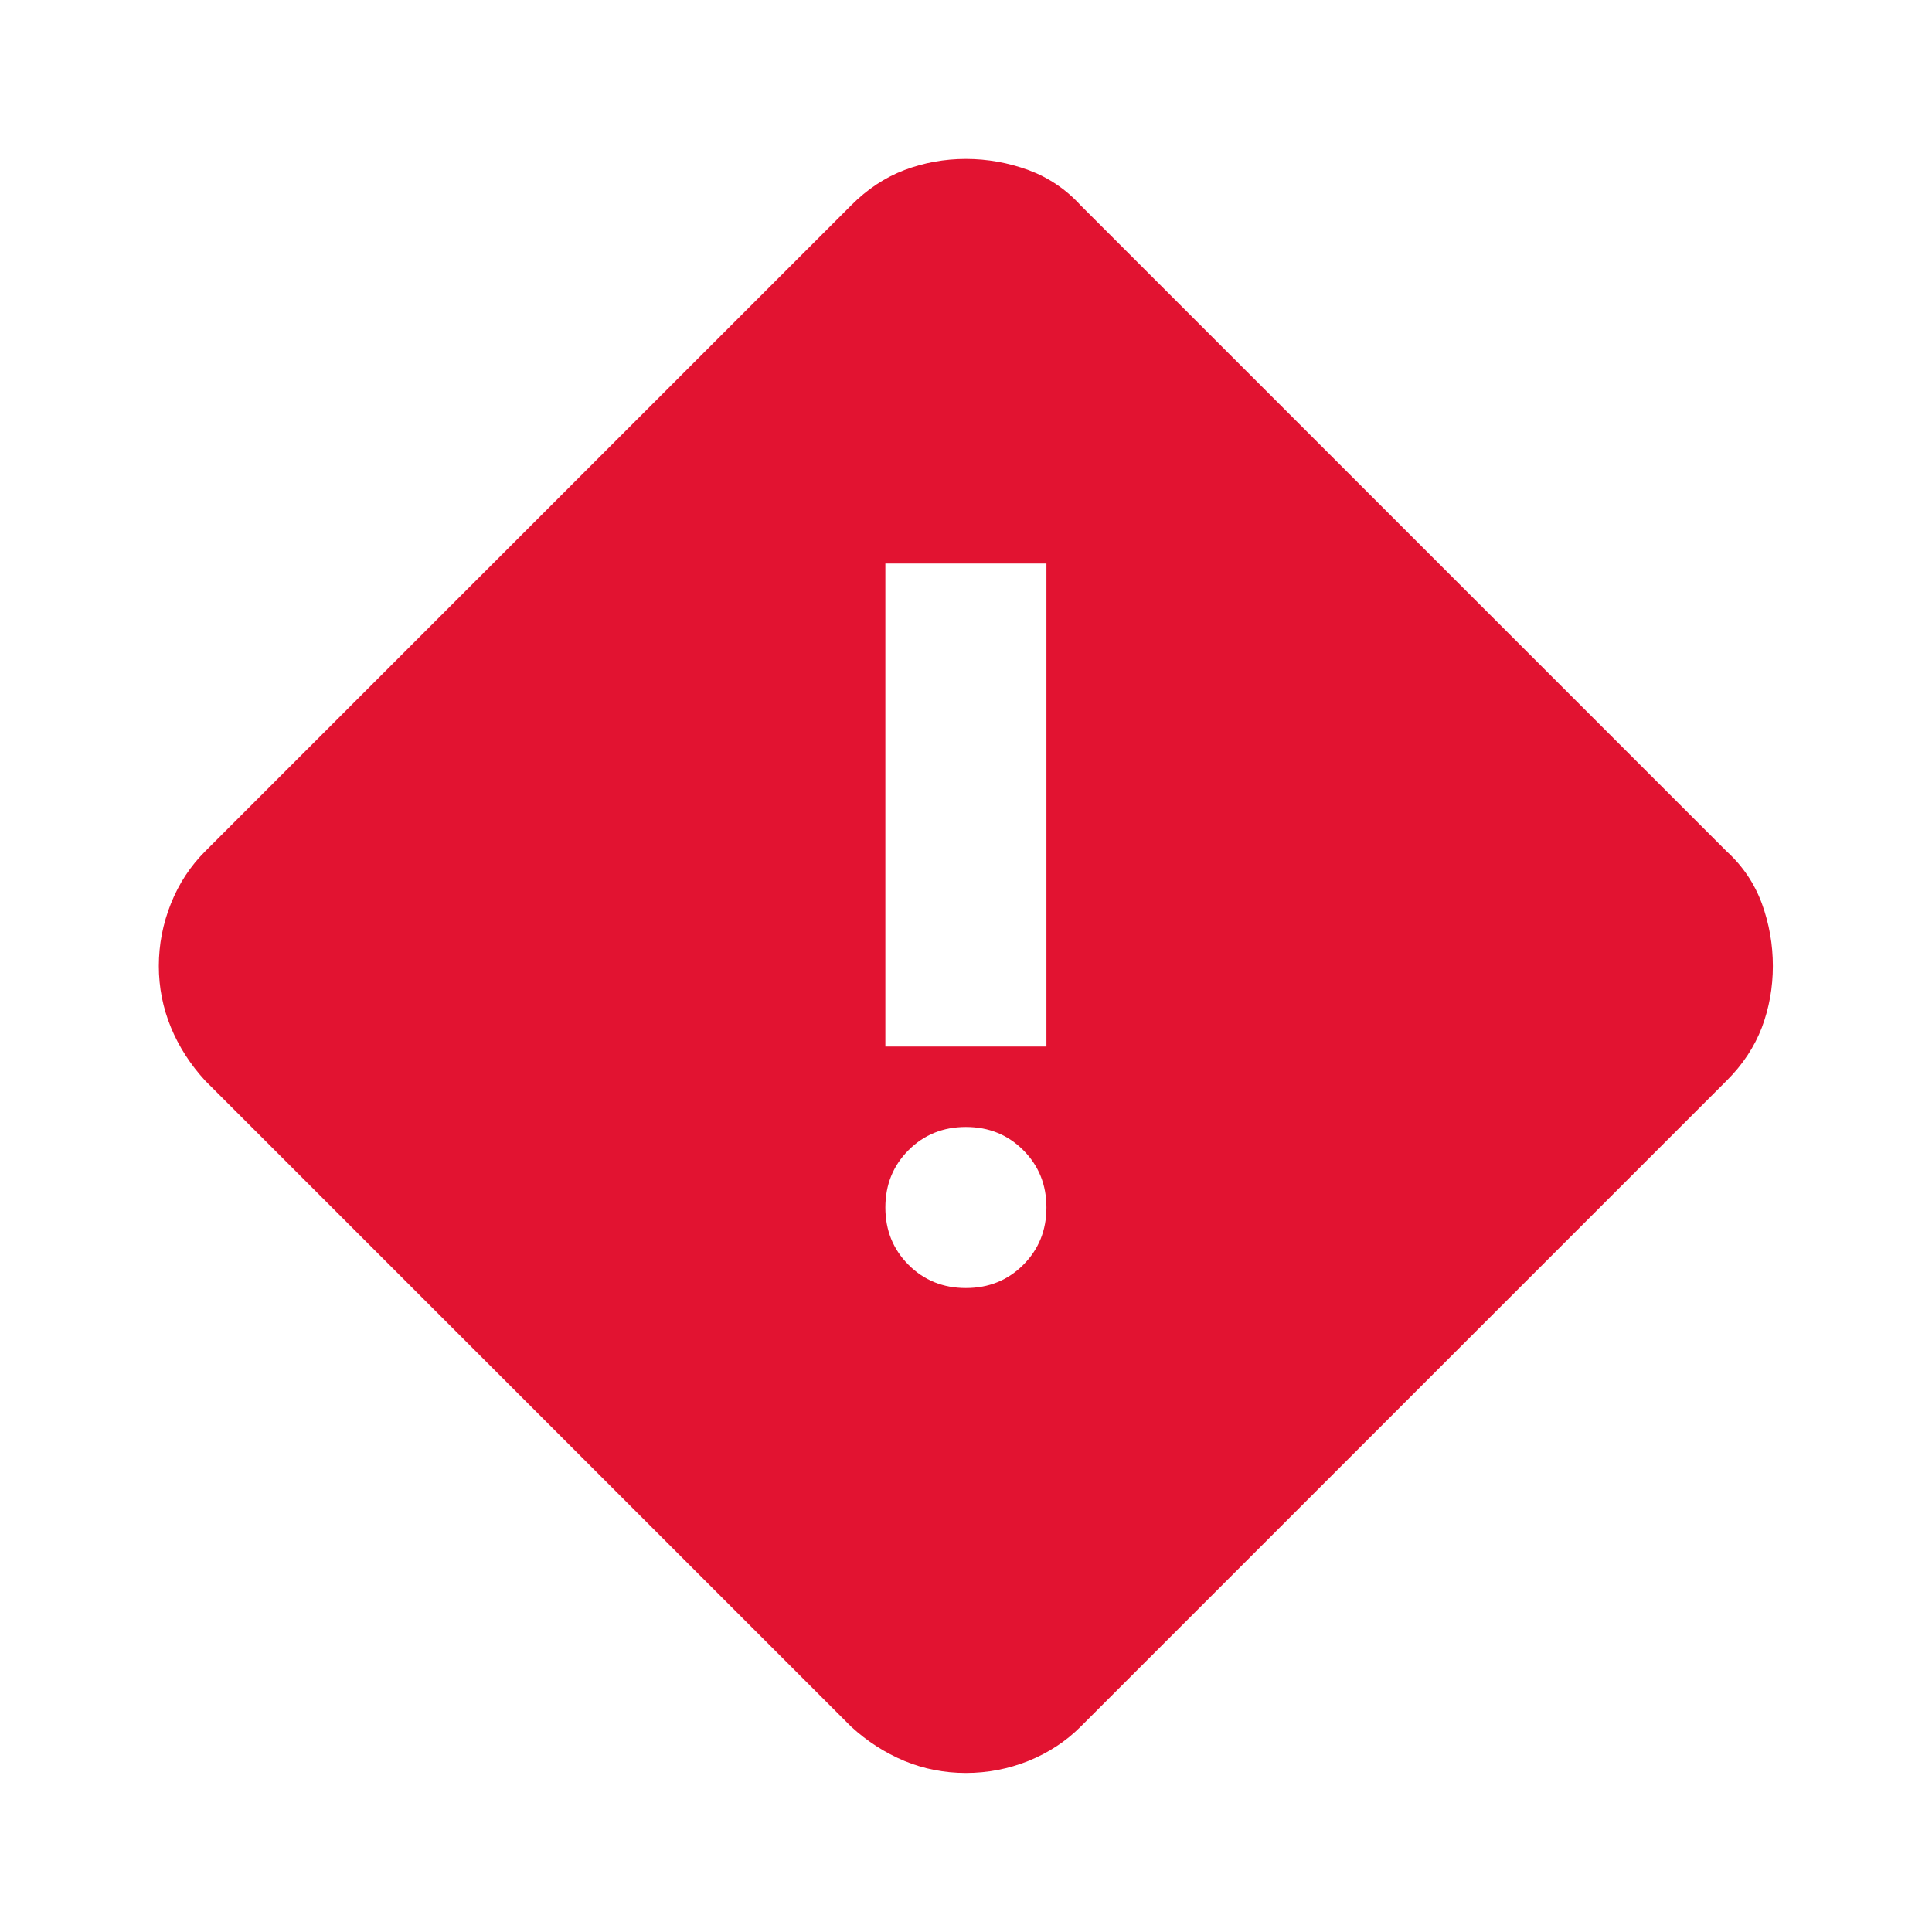 <svg width="19" height="19" viewBox="0 0 19 19" fill="none" xmlns="http://www.w3.org/2000/svg">
<g id="Icons/Solid/Warning">
<mask id="mask0_536_4" style="mask-type:alpha" maskUnits="userSpaceOnUse" x="0" y="0" width="19" height="19">
<rect id="Bounding box" width="19" height="19" fill="#D9D9D9"/>
</mask>
<g mask="url(#mask0_536_4)">
<path id="emergency_home" d="M9.499 17.436C9.288 17.436 9.087 17.397 8.895 17.318C8.704 17.238 8.529 17.126 8.371 16.981L2.018 10.628C1.873 10.47 1.76 10.295 1.681 10.104C1.602 9.912 1.562 9.711 1.562 9.5C1.562 9.289 1.602 9.084 1.681 8.886C1.76 8.688 1.873 8.517 2.018 8.372L8.371 2.019C8.529 1.86 8.704 1.745 8.895 1.672C9.087 1.6 9.288 1.563 9.499 1.563C9.71 1.563 9.915 1.6 10.113 1.672C10.31 1.745 10.482 1.86 10.627 2.019L16.98 8.372C17.139 8.517 17.254 8.688 17.327 8.886C17.399 9.084 17.435 9.289 17.435 9.5C17.435 9.711 17.399 9.912 17.327 10.104C17.254 10.295 17.139 10.47 16.98 10.628L10.627 16.981C10.482 17.126 10.31 17.238 10.113 17.318C9.915 17.397 9.71 17.436 9.499 17.436ZM8.707 10.292H10.291V5.542H8.707V10.292ZM9.499 12.667C9.723 12.667 9.911 12.591 10.063 12.439C10.215 12.287 10.291 12.099 10.291 11.875C10.291 11.651 10.215 11.463 10.063 11.311C9.911 11.159 9.723 11.083 9.499 11.083C9.275 11.083 9.087 11.159 8.935 11.311C8.783 11.463 8.707 11.651 8.707 11.875C8.707 12.099 8.783 12.287 8.935 12.439C9.087 12.591 9.275 12.667 9.499 12.667Z" fill="#E21331"/>
</g>
</g>
</svg>

